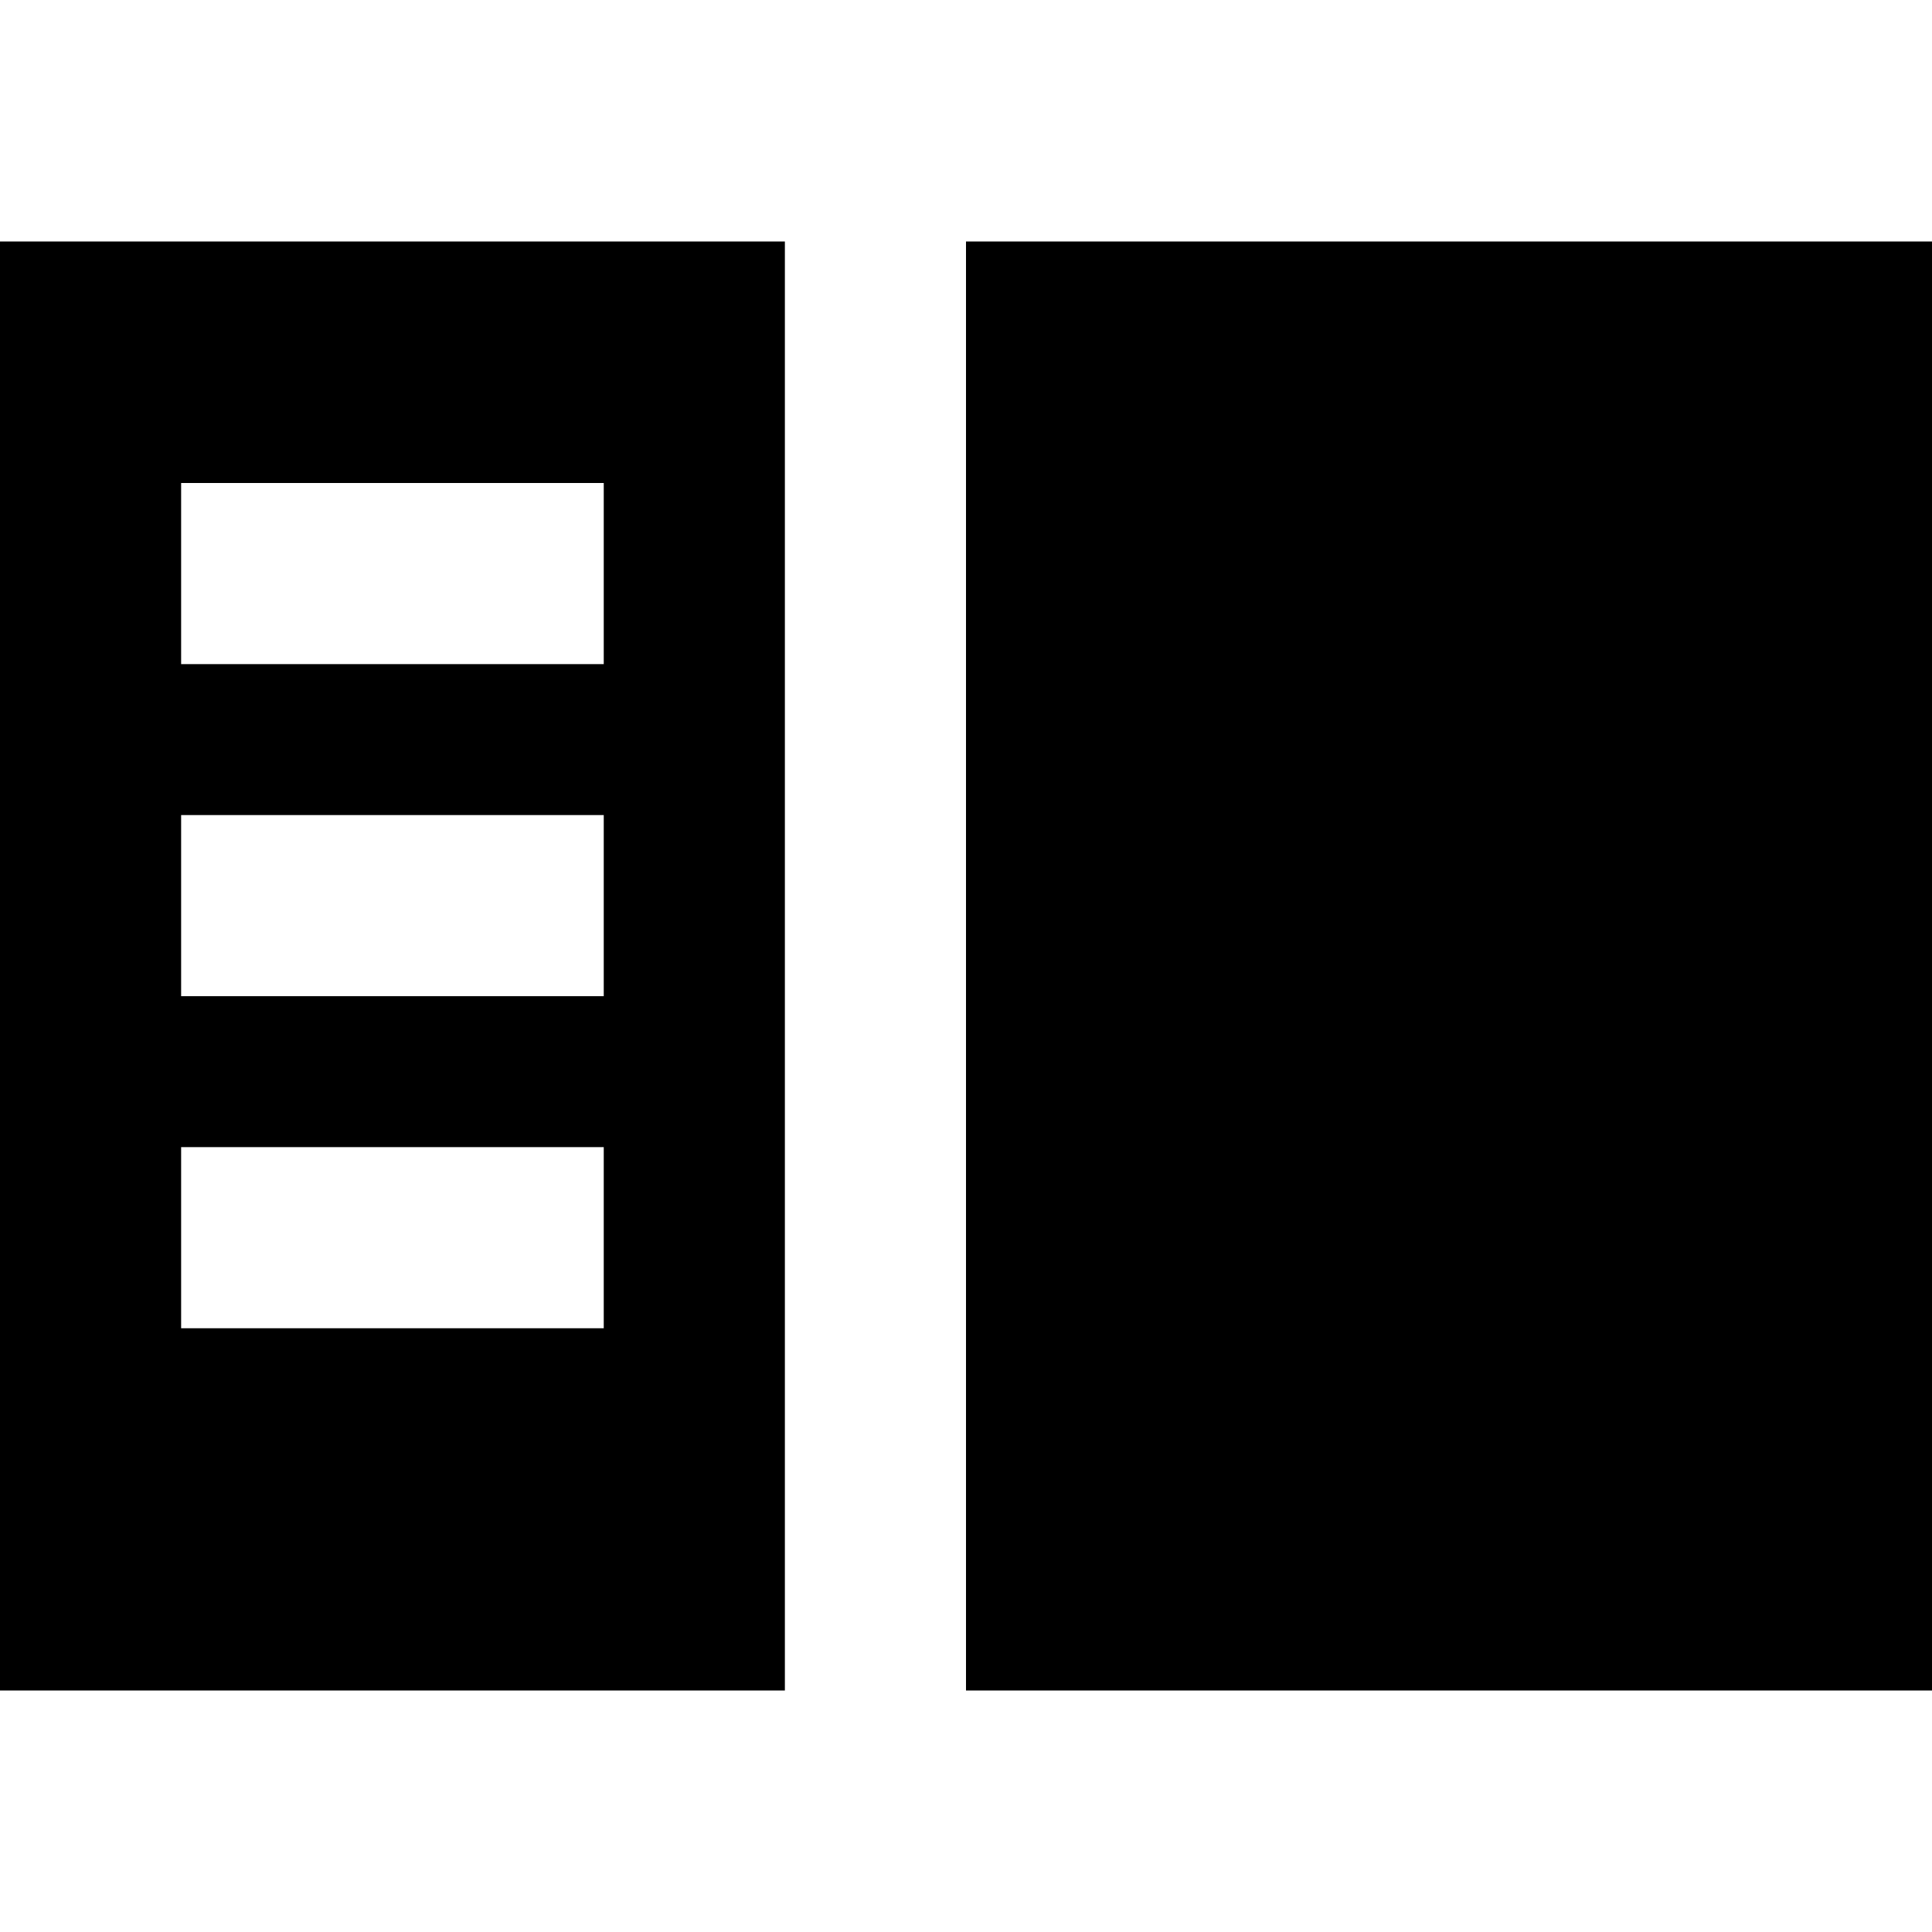 <svg xmlns="http://www.w3.org/2000/svg" viewBox="0 0 512 512"><!--! Font Awesome Pro 7.1.0 by @fontawesome - https://fontawesome.com License - https://fontawesome.com/license (Commercial License) Copyright 2025 Fonticons, Inc. --><path fill="currentColor" d="M512 448l-256 0 0-384 256 0 0 384zM0 64l208 0 0 384-208 0 0-384zm160 64l-112 0 0 48 112 0 0-48zM48 216l0 48 112 0 0-48-112 0zm112 88l-112 0 0 48 112 0 0-48z"/></svg>